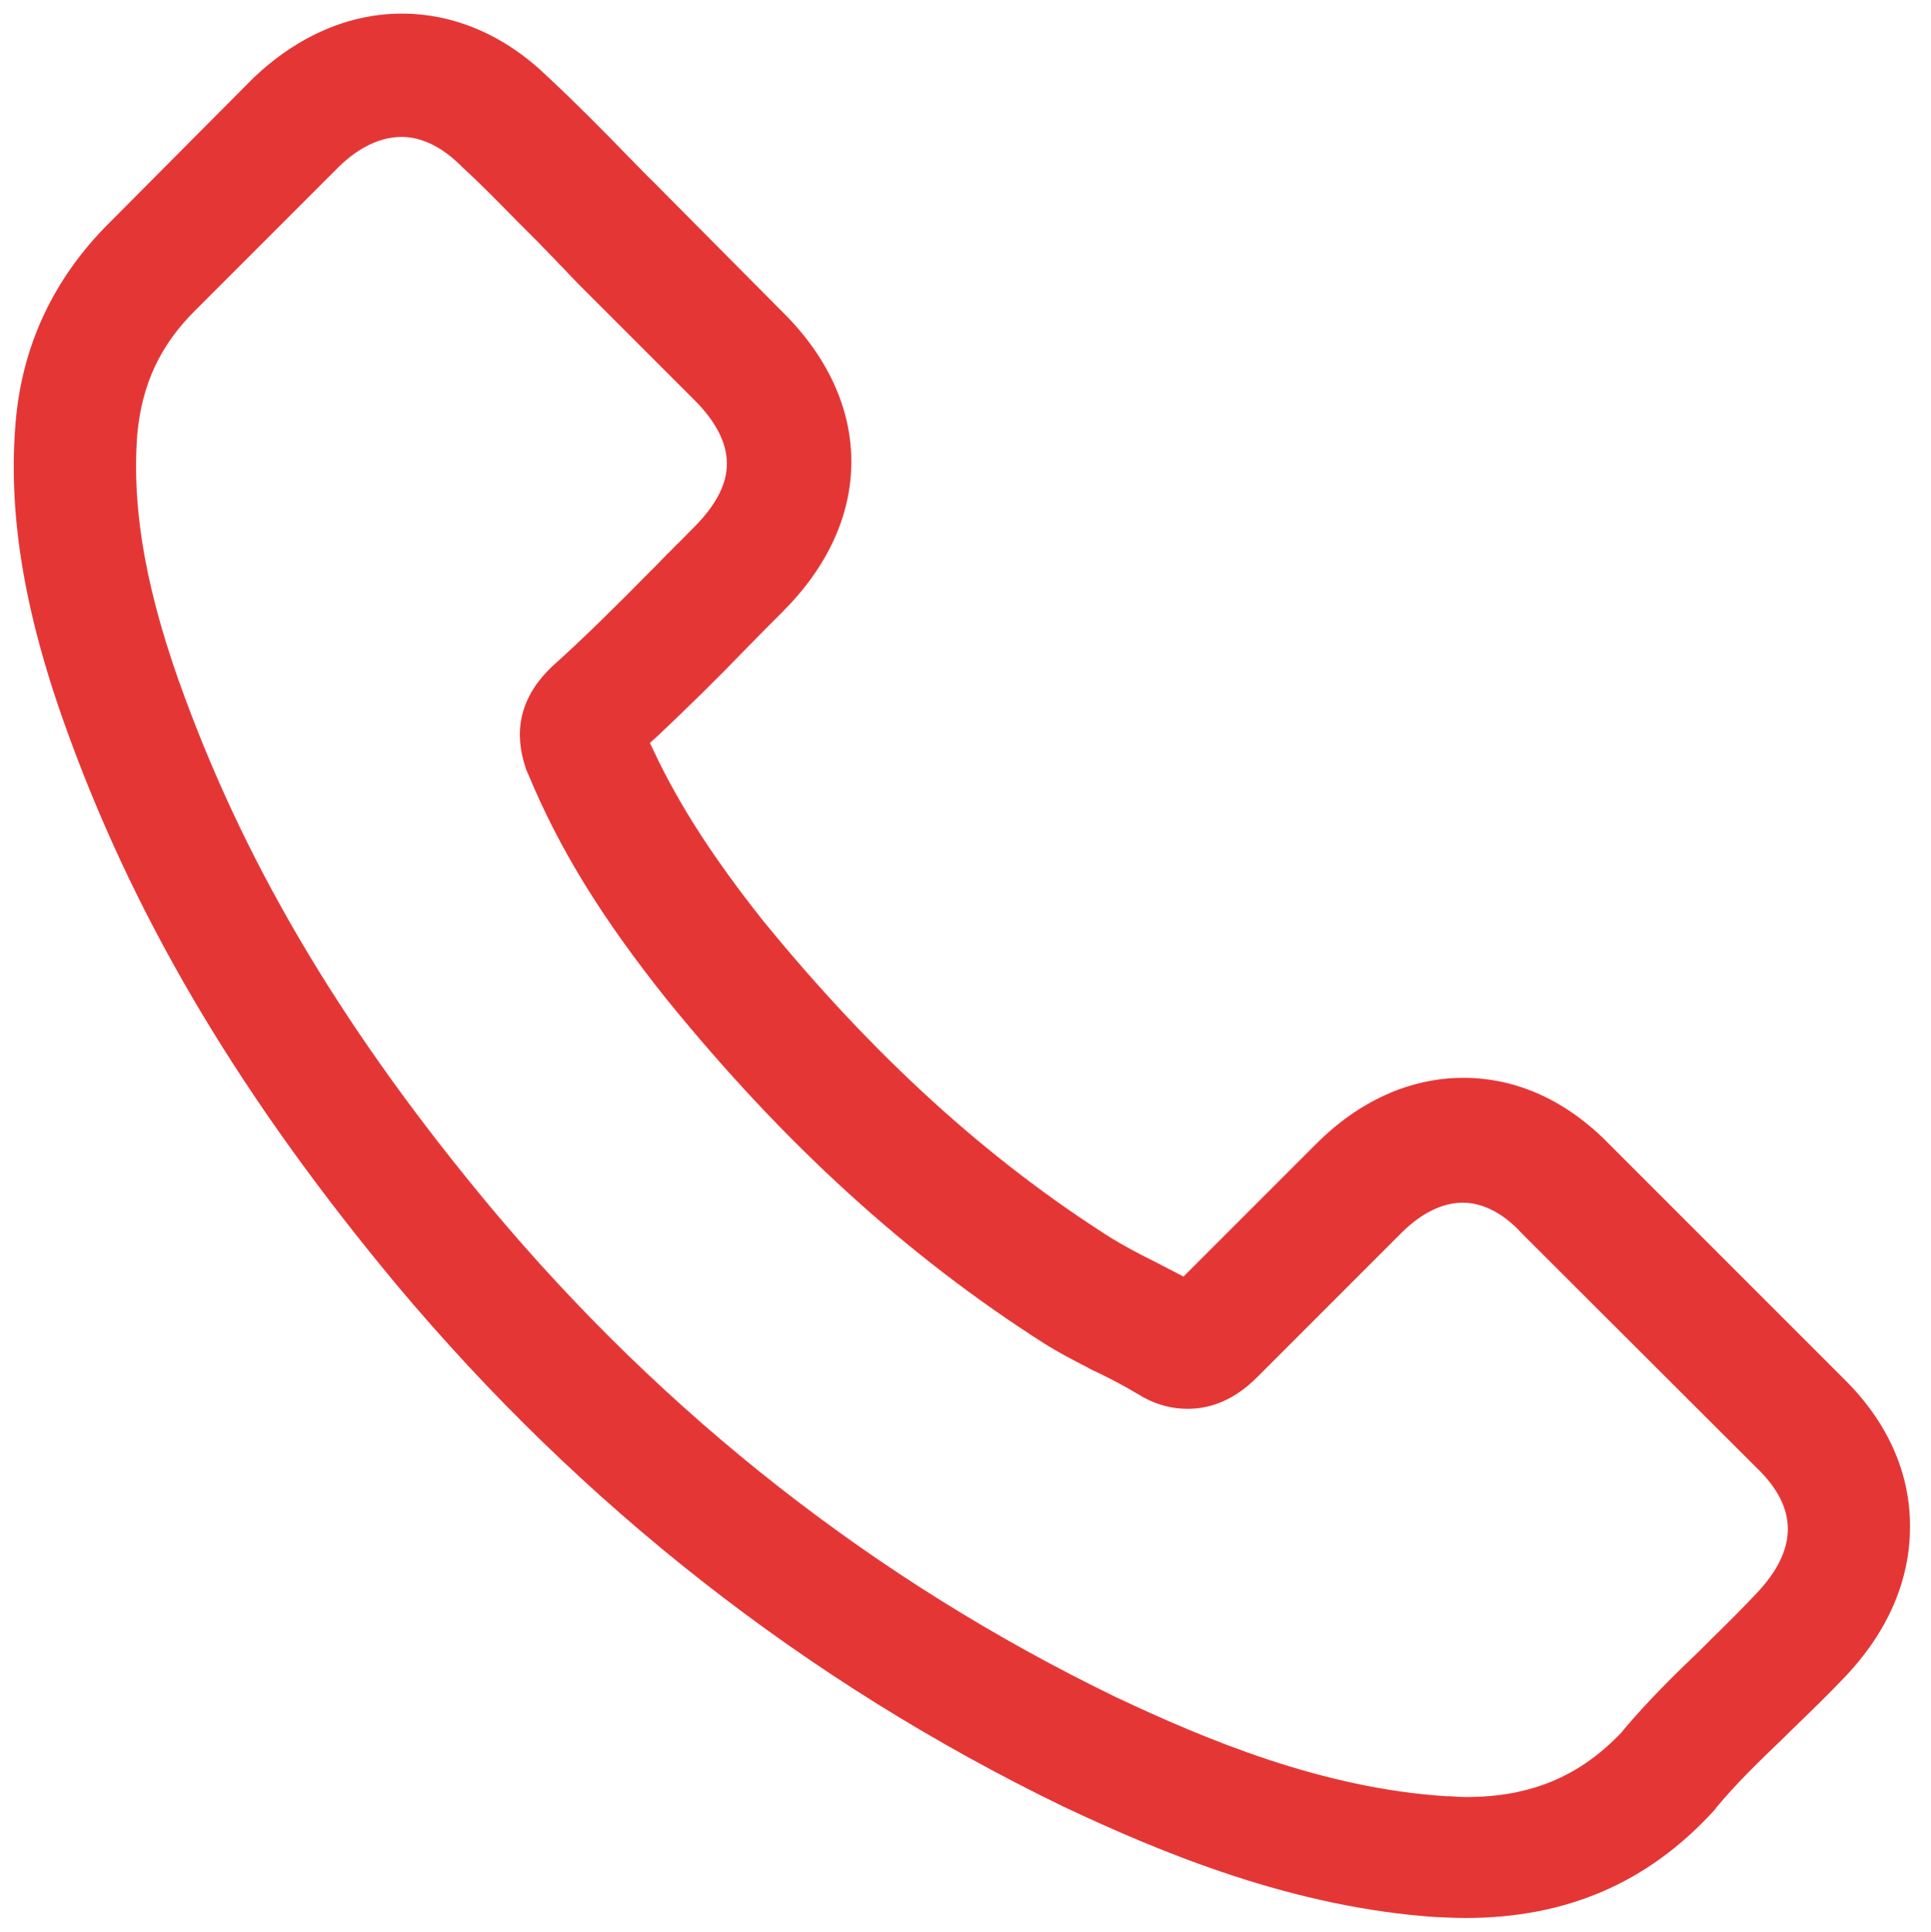 <?xml version="1.0" encoding="utf-8"?>
<!-- Generator: Adobe Illustrator 27.0.1, SVG Export Plug-In . SVG Version: 6.00 Build 0)  -->
<svg version="1.1" id="Capa_1" xmlns="http://www.w3.org/2000/svg" xmlns:xlink="http://www.w3.org/1999/xlink" x="0px" y="0px"
	 viewBox="0 0 496.5 496.6" style="enable-background:new 0 0 496.5 496.6;" xml:space="preserve">
<style type="text/css">
	.st0{fill:#E53636;}
	.st1{fill-rule:evenodd;clip-rule:evenodd;fill:#E53636;}
</style>
<g>
	<path class="st0" d="M474.1,354.5L474.1,354.5L414,294.4c-10.9-11.3-23.9-17.3-37.7-17.3c-13.7,0-26.9,5.9-38.1,17.2l-33.9,33.9
		L302,327c-1.9-1-3.7-1.9-5.4-2.8c-4.1-2-7.7-4-10.7-5.8c-32.1-20.3-61.4-47-89.7-81.7c-12.7-16-21.6-29.8-28-43.4l-1.1-2.3l1.9-1.7
		c7.2-6.8,14.6-14,23.2-22.9c3-3.1,6.1-6.2,9.1-9.2c11.5-11.5,17.6-24.8,17.6-38.5c0-13.7-6.1-27-17.6-38.4l-29.7-29.9
		c-1.7-1.7-3.3-3.4-5-5c-1.6-1.6-3.2-3.3-4.9-5l-0.3-0.3c-6.1-6.3-13.3-13.6-20.4-20.2l-0.1-0.1C130,9.2,117,3.5,103.3,3.5
		c-13.5,0-26.7,5.7-38,16.4L27.9,57.5C13.7,71.7,5.6,89,4,108.8C2,133.1,6.5,159,18.1,190.3c17.7,48,44.3,92.4,83.7,139.8
		c47.8,57.1,105.5,102.3,171.5,134.3c25.4,12,59.3,26.1,96.4,28.5l0.7,0c2.2,0.1,4.2,0.2,6.4,0.2c25.9,0,46.8-9,63.7-27.4l0.1-0.1
		c0.1-0.1,0.3-0.4,0.5-0.6l0.2-0.3c5-6,10.6-11.5,17.4-18l1.3-1.3c5.9-5.7,10.4-10.1,14.2-14.1c11.1-11.6,16.9-24.9,16.9-38.7
		C491.2,378.7,485.3,365.5,474.1,354.5z M451.4,409.9l-0.1,0.1c-3.6,3.8-7.4,7.6-11.1,11.2l-3.1,3.1c-6.6,6.3-13.5,13.1-19.8,20.6
		l-0.1,0.2c-10.8,11.5-23.5,16.9-40.2,16.9c-1.4,0-2.7-0.1-4.2-0.2l-0.8,0c-32.1-2-62.2-14.7-84.9-25.4
		c-61.8-29.9-116-72.3-161-126.1c-37-44.4-61.9-85.9-78.4-130.5c-10-26.8-13.9-48.5-12.4-68.2c1.2-12.8,5.9-22.9,14.9-31.8
		l37.1-37.1c5.2-5,10.7-7.5,16-7.5c5.2,0,10.6,2.7,15.5,7.7l0.1,0.1c4.8,4.4,9.3,9,14,13.8l5.7,5.7c0.8,0.9,1.7,1.7,2.5,2.6
		c0.9,0.9,1.8,1.8,2.6,2.7c0.8,0.8,1.7,1.7,2.5,2.6c0.9,0.9,1.7,1.8,2.6,2.7l29.8,29.8c5.5,5.5,8.3,11,8.3,16.3
		c0,5.2-2.7,10.5-8.3,16.2c-0.5,0.5-1.1,1.1-1.6,1.6c-1,1-2,2.1-3.1,3.1c-0.8,0.8-1.5,1.6-2.3,2.3c-0.7,0.8-1.5,1.5-2.2,2.3
		l-0.1,0.1l-2.2,2.2c-8.5,8.6-16.5,16.6-25.2,24.4l-0.7,0.7c-10.8,10.8-7.2,21.7-5.9,25.8c0,0.1,0.1,0.2,0.1,0.2
		c0.1,0.1,0.1,0.3,0.2,0.5l0.2,0.4c8,19.3,19,37.1,35.6,57.9c30.1,37.1,61.9,66.1,97.1,88.5c3.8,2.4,7.7,4.4,11.4,6.3l0.1,0.1
		c0.4,0.2,0.8,0.4,1.2,0.6c0.3,0.1,0.6,0.3,0.9,0.4c4.1,2,7.7,3.9,10.6,5.7h0.1l0.9,0.6c0.1,0.1,0.3,0.1,0.4,0.2
		c3.7,2,7.5,2.9,11.3,2.9c6.3,0,12.2-2.6,17.5-7.8l37.4-37.4c5.1-5.1,10.6-7.8,15.8-7.8c6.9,0,12.4,4.8,15.1,7.8l60.5,60.4
		C462.5,387.8,462.3,398.5,451.4,409.9z"/>
</g>
<path class="st1" d="M-141.2,323.6c0,43.2-35.2,78.4-78.4,78.4h-257c-43.2,0-78.4-35.1-78.4-78.4V160c0-14.4,4-28,10.8-39.6
	l125.5,125.4c18.8,18.8,43.9,29.2,70.7,29.2c26.7,0,51.9-10.4,70.6-29.2L-152,120.4c6.9,11.6,10.8,25.2,10.8,39.6L-141.2,323.6
	L-141.2,323.6z M-219.6,81.7h-257c-17.8,0-34.3,6-47.5,16.1l126.7,126.7c13.1,13.1,30.6,20.3,49.3,20.3c18.7,0,36.2-7.2,49.3-20.3
	l126.7-126.8C-185.3,87.7-201.7,81.7-219.6,81.7L-219.6,81.7z M-219.6,51.4h-257c-59.9,0-108.6,48.7-108.6,108.6v163.6
	c0,59.9,48.7,108.6,108.6,108.6h257.1c59.9,0,108.6-48.7,108.6-108.6V160C-110.9,100.2-159.7,51.4-219.6,51.4L-219.6,51.4z"/>
</svg>
